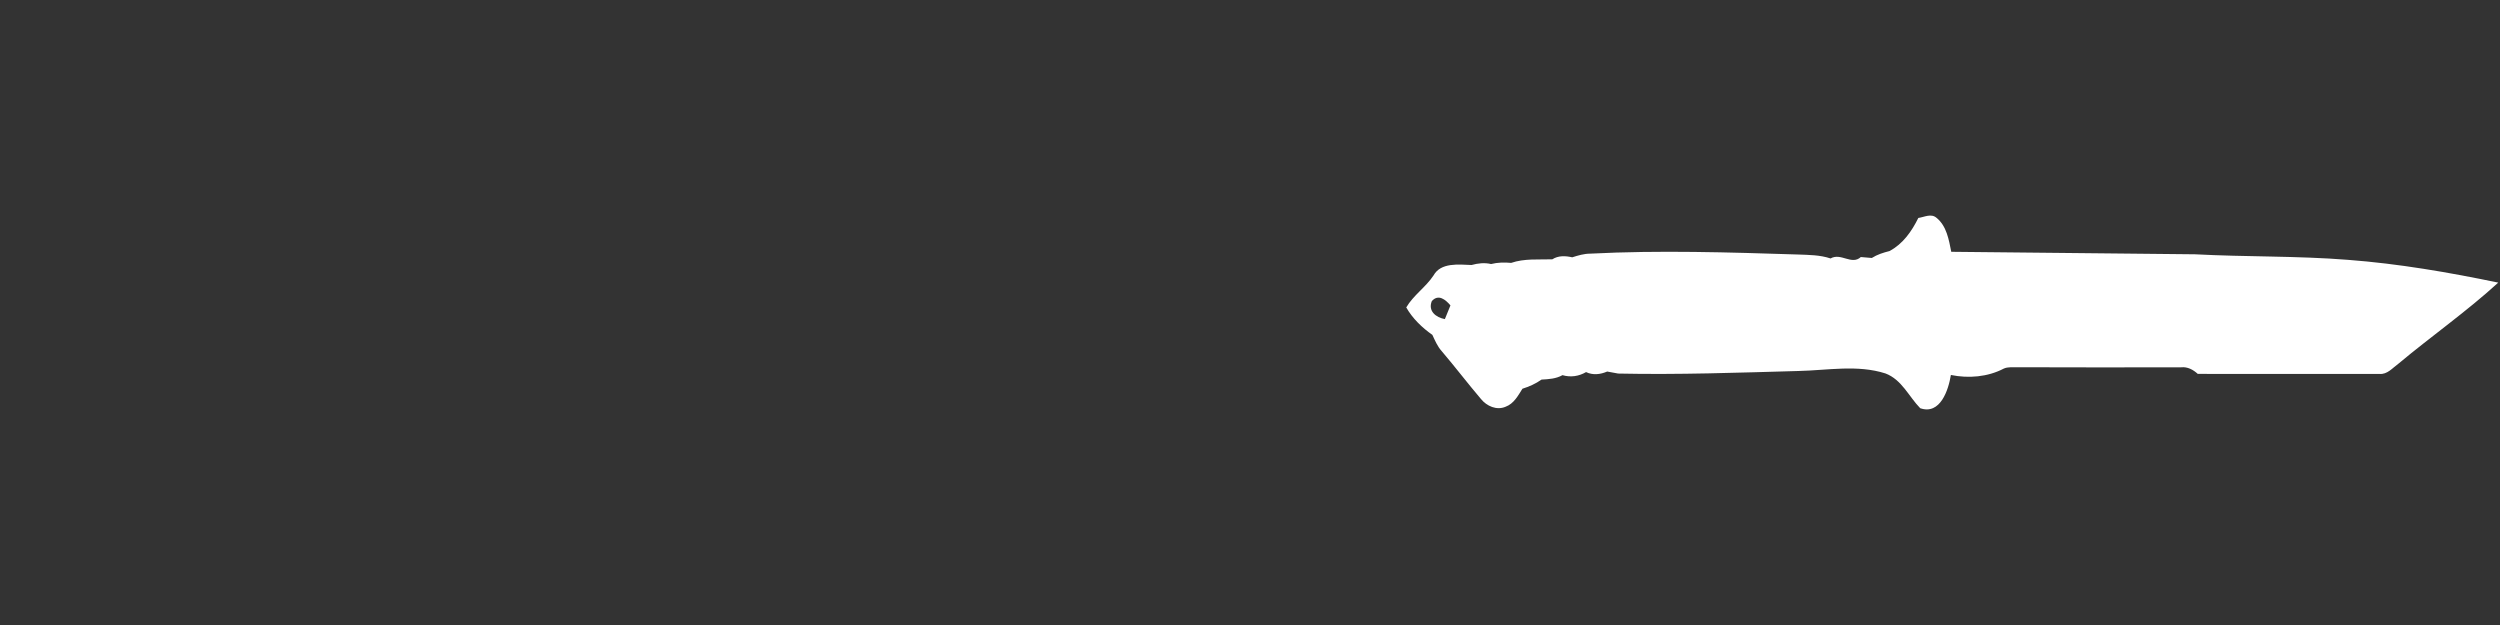<svg width="320" height="80" viewBox="0 0 320 80" fill="none" xmlns="http://www.w3.org/2000/svg">
<rect x="0" y="0" width="320" height="80" fill="#333333" stroke="none"/>
<path d="M245.544 27.899C246.309 27.793 247.19 27.278 247.88 27.886C249.174 28.938 249.455 30.691 249.761 32.23C260.167 32.315 270.572 32.466 280.972 32.55C287.498 32.896 294.042 32.741 300.554 33.26C307.027 33.752 313.428 34.857 319.776 36.175C315.728 39.872 311.2 43.04 306.991 46.559C306.249 47.087 305.577 47.956 304.571 47.863C296.822 47.868 289.068 47.863 281.315 47.859C280.728 47.322 280.002 46.923 279.179 47.016C272.2 47.02 265.224 47.042 258.245 47.007C257.658 47.033 257.03 46.931 256.483 47.18C254.428 48.258 251.959 48.458 249.713 47.996C249.406 49.918 248.351 53.144 245.789 52.252C244.33 50.761 243.44 48.6 241.34 47.801C237.746 46.652 233.929 47.402 230.241 47.486C222.541 47.699 214.832 47.979 207.127 47.815C206.776 47.752 206.073 47.619 205.721 47.557C204.845 47.93 203.897 48.05 203.017 47.628C202.087 48.169 201.033 48.325 199.996 48.019C199.178 48.484 198.239 48.538 197.318 48.587C196.575 49.11 195.743 49.483 194.871 49.758C194.311 50.645 193.773 51.675 192.718 52.061C191.575 52.558 190.294 51.981 189.56 51.067C187.847 49.057 186.25 46.954 184.537 44.944C183.99 44.34 183.679 43.581 183.341 42.862C182.024 41.944 180.783 40.737 180 39.352C180.916 37.786 182.496 36.765 183.492 35.257C184.422 33.571 186.722 33.859 188.359 33.921C189.177 33.695 190.022 33.597 190.859 33.797C191.7 33.584 192.563 33.571 193.43 33.65C195.107 33.069 196.94 33.247 198.693 33.193C199.471 32.692 200.379 32.741 201.246 32.936C201.998 32.696 202.763 32.466 203.564 32.466C212.416 32.013 221.282 32.297 230.135 32.577C231.536 32.63 232.964 32.63 234.312 33.082C235.642 32.31 237.008 33.979 238.186 32.901C238.538 32.931 239.241 32.989 239.592 33.02C240.282 32.581 241.06 32.337 241.852 32.137C243.578 31.223 244.699 29.612 245.544 27.899ZM183.274 38.536C182.758 39.814 183.786 40.626 184.942 40.848C185.178 40.258 185.418 39.672 185.658 39.091C185.022 38.345 184.119 37.6 183.274 38.536Z" fill="white"/>
</svg>
